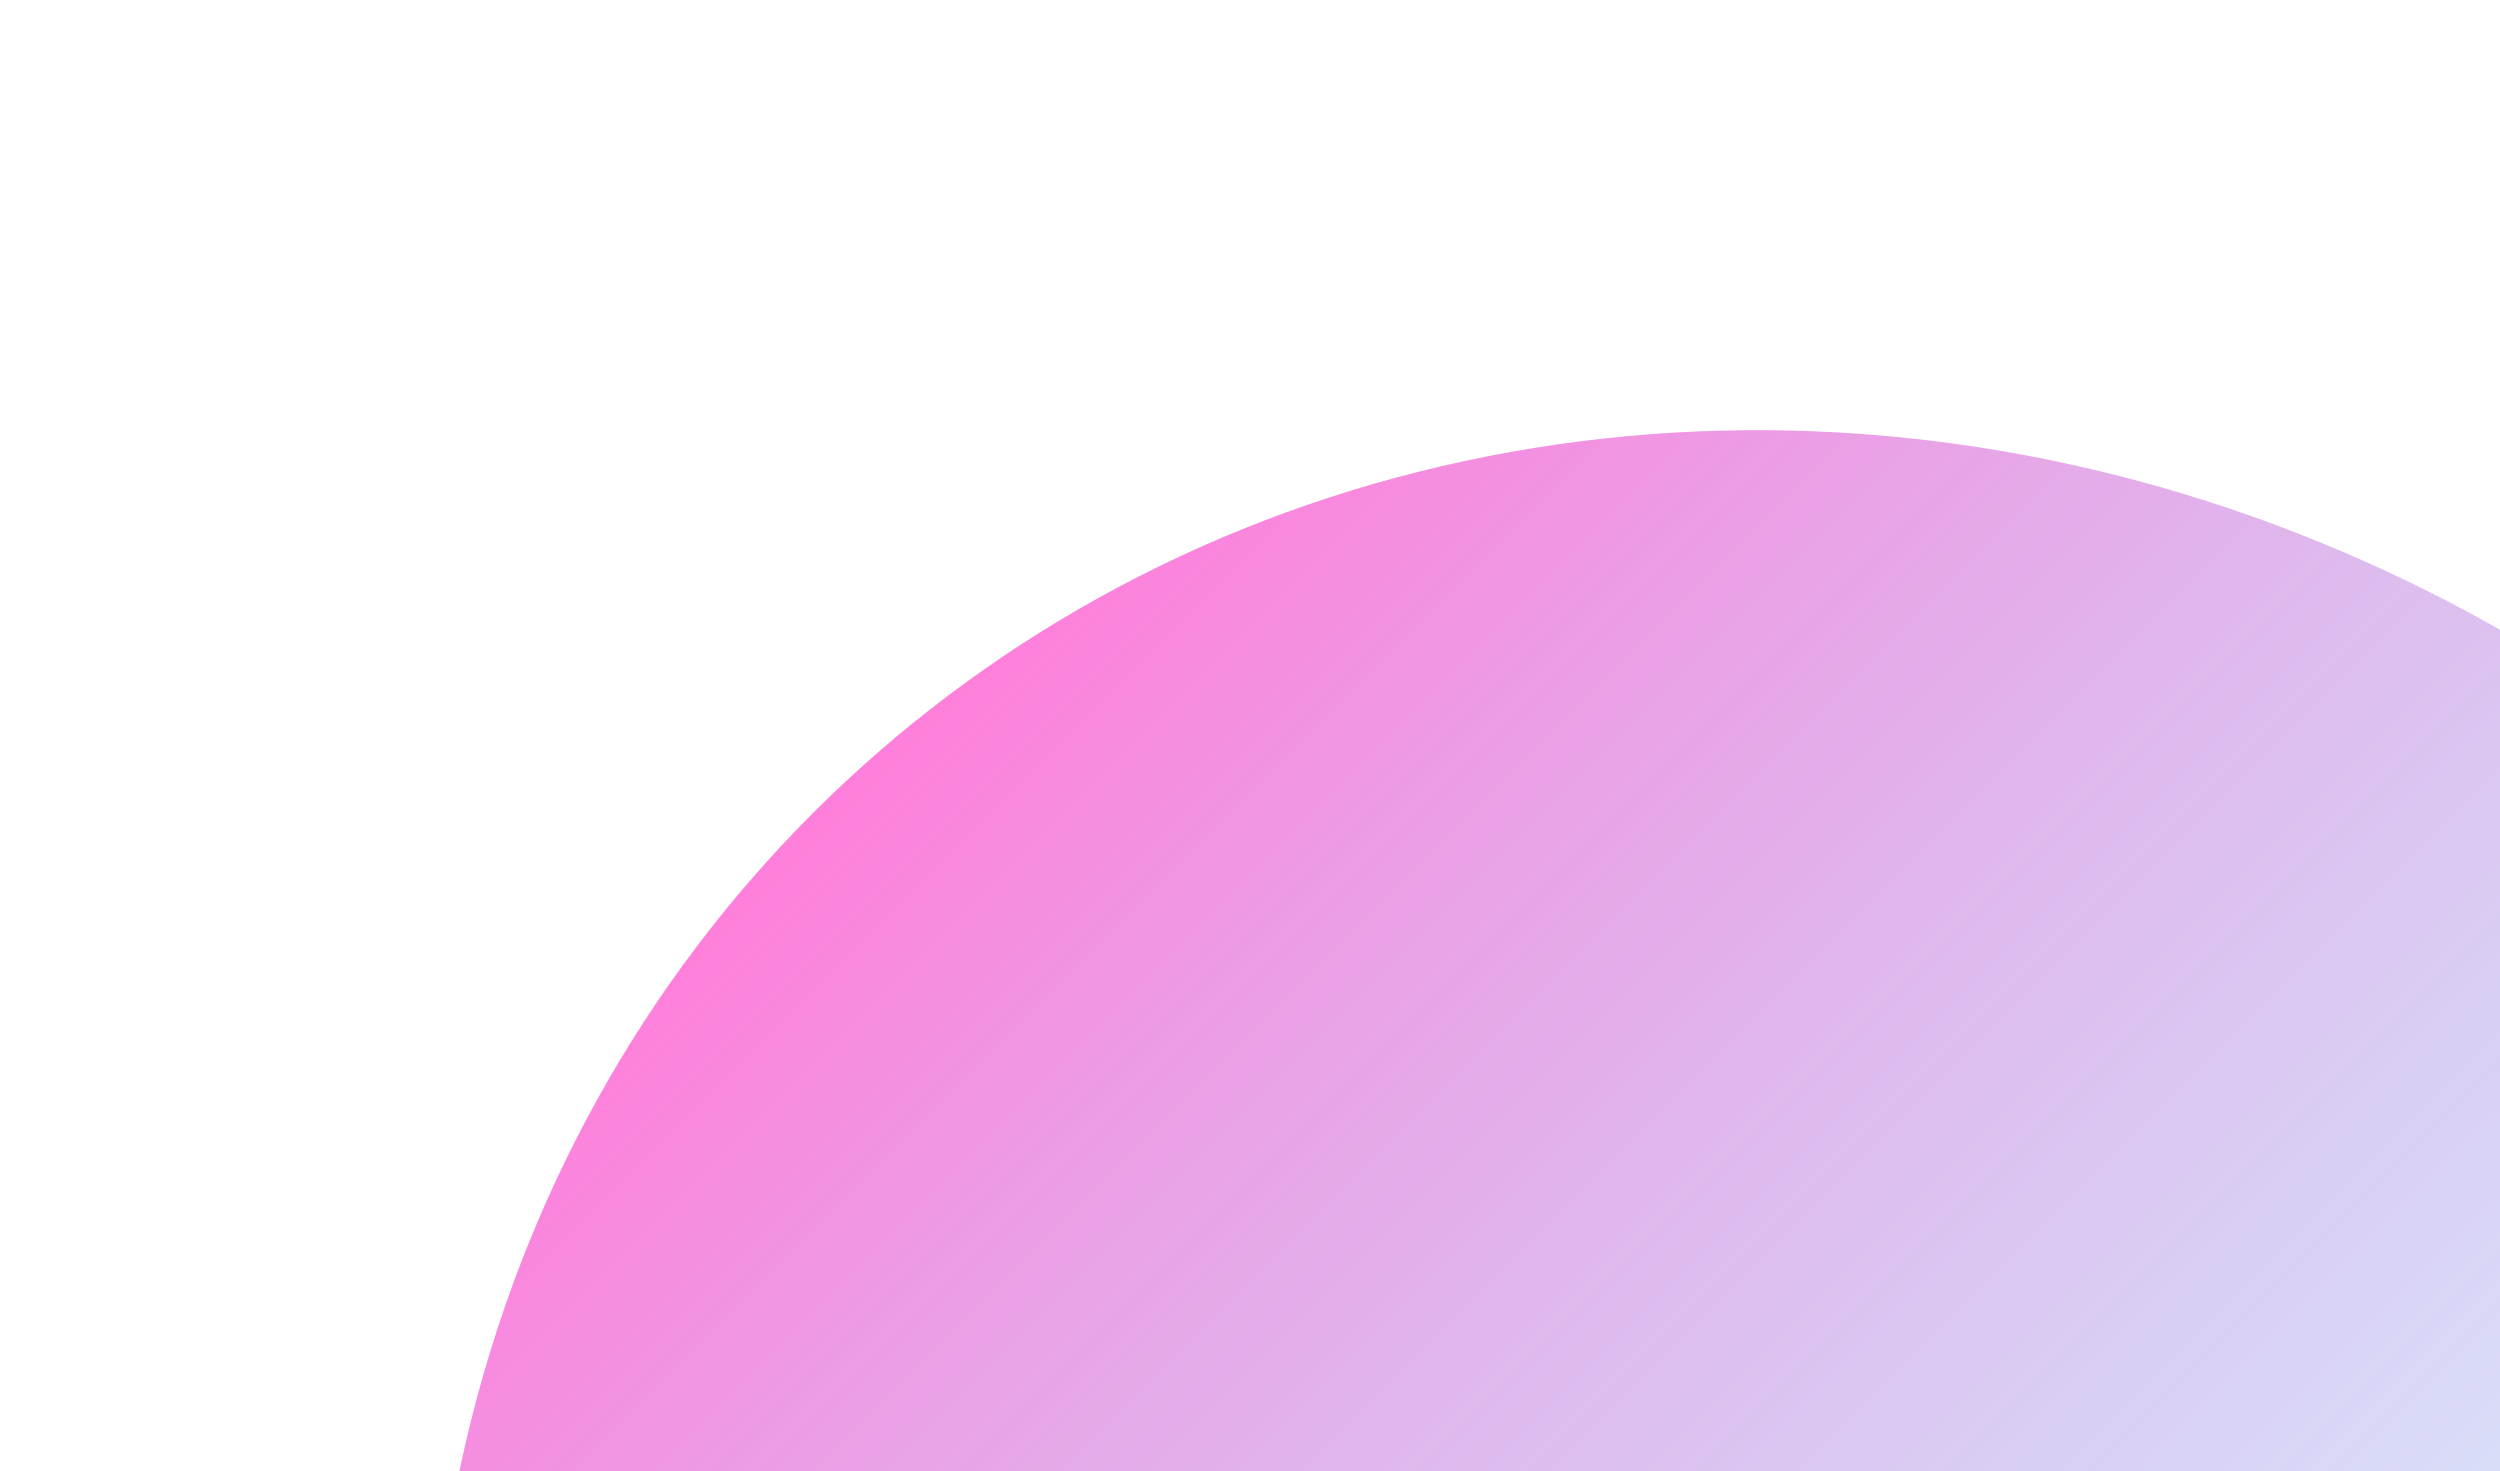 <svg width="1164" height="685" viewBox="0 0 1164 685" fill="none" xmlns="http://www.w3.org/2000/svg">
<g opacity="0.6" filter="url(#filter0_f_15_350)">
<ellipse cx="642.6" cy="692.611" rx="642.6" ry="692.611" transform="matrix(0.707 -0.707 -0.707 -0.707 903.5 1812.27)" fill="url(#paint0_linear_15_350)"/>
</g>
<defs>
<filter id="filter0_f_15_350" x="0.06" y="0.061" width="1736.15" height="1736.15" filterUnits="userSpaceOnUse" color-interpolation-filters="sRGB">
<feFlood flood-opacity="0" result="BackgroundImageFix"/>
<feBlend mode="normal" in="SourceGraphic" in2="BackgroundImageFix" result="shape"/>
<feGaussianBlur stdDeviation="100" result="effect1_foregroundBlur_15_350"/>
</filter>
<linearGradient id="paint0_linear_15_350" x1="642.6" y1="0" x2="642.6" y2="1385.22" gradientUnits="userSpaceOnUse">
<stop stop-color="#00C2FF" stop-opacity="0"/>
<stop offset="1" stop-color="#FF29C3"/>
</linearGradient>
</defs>
</svg>
